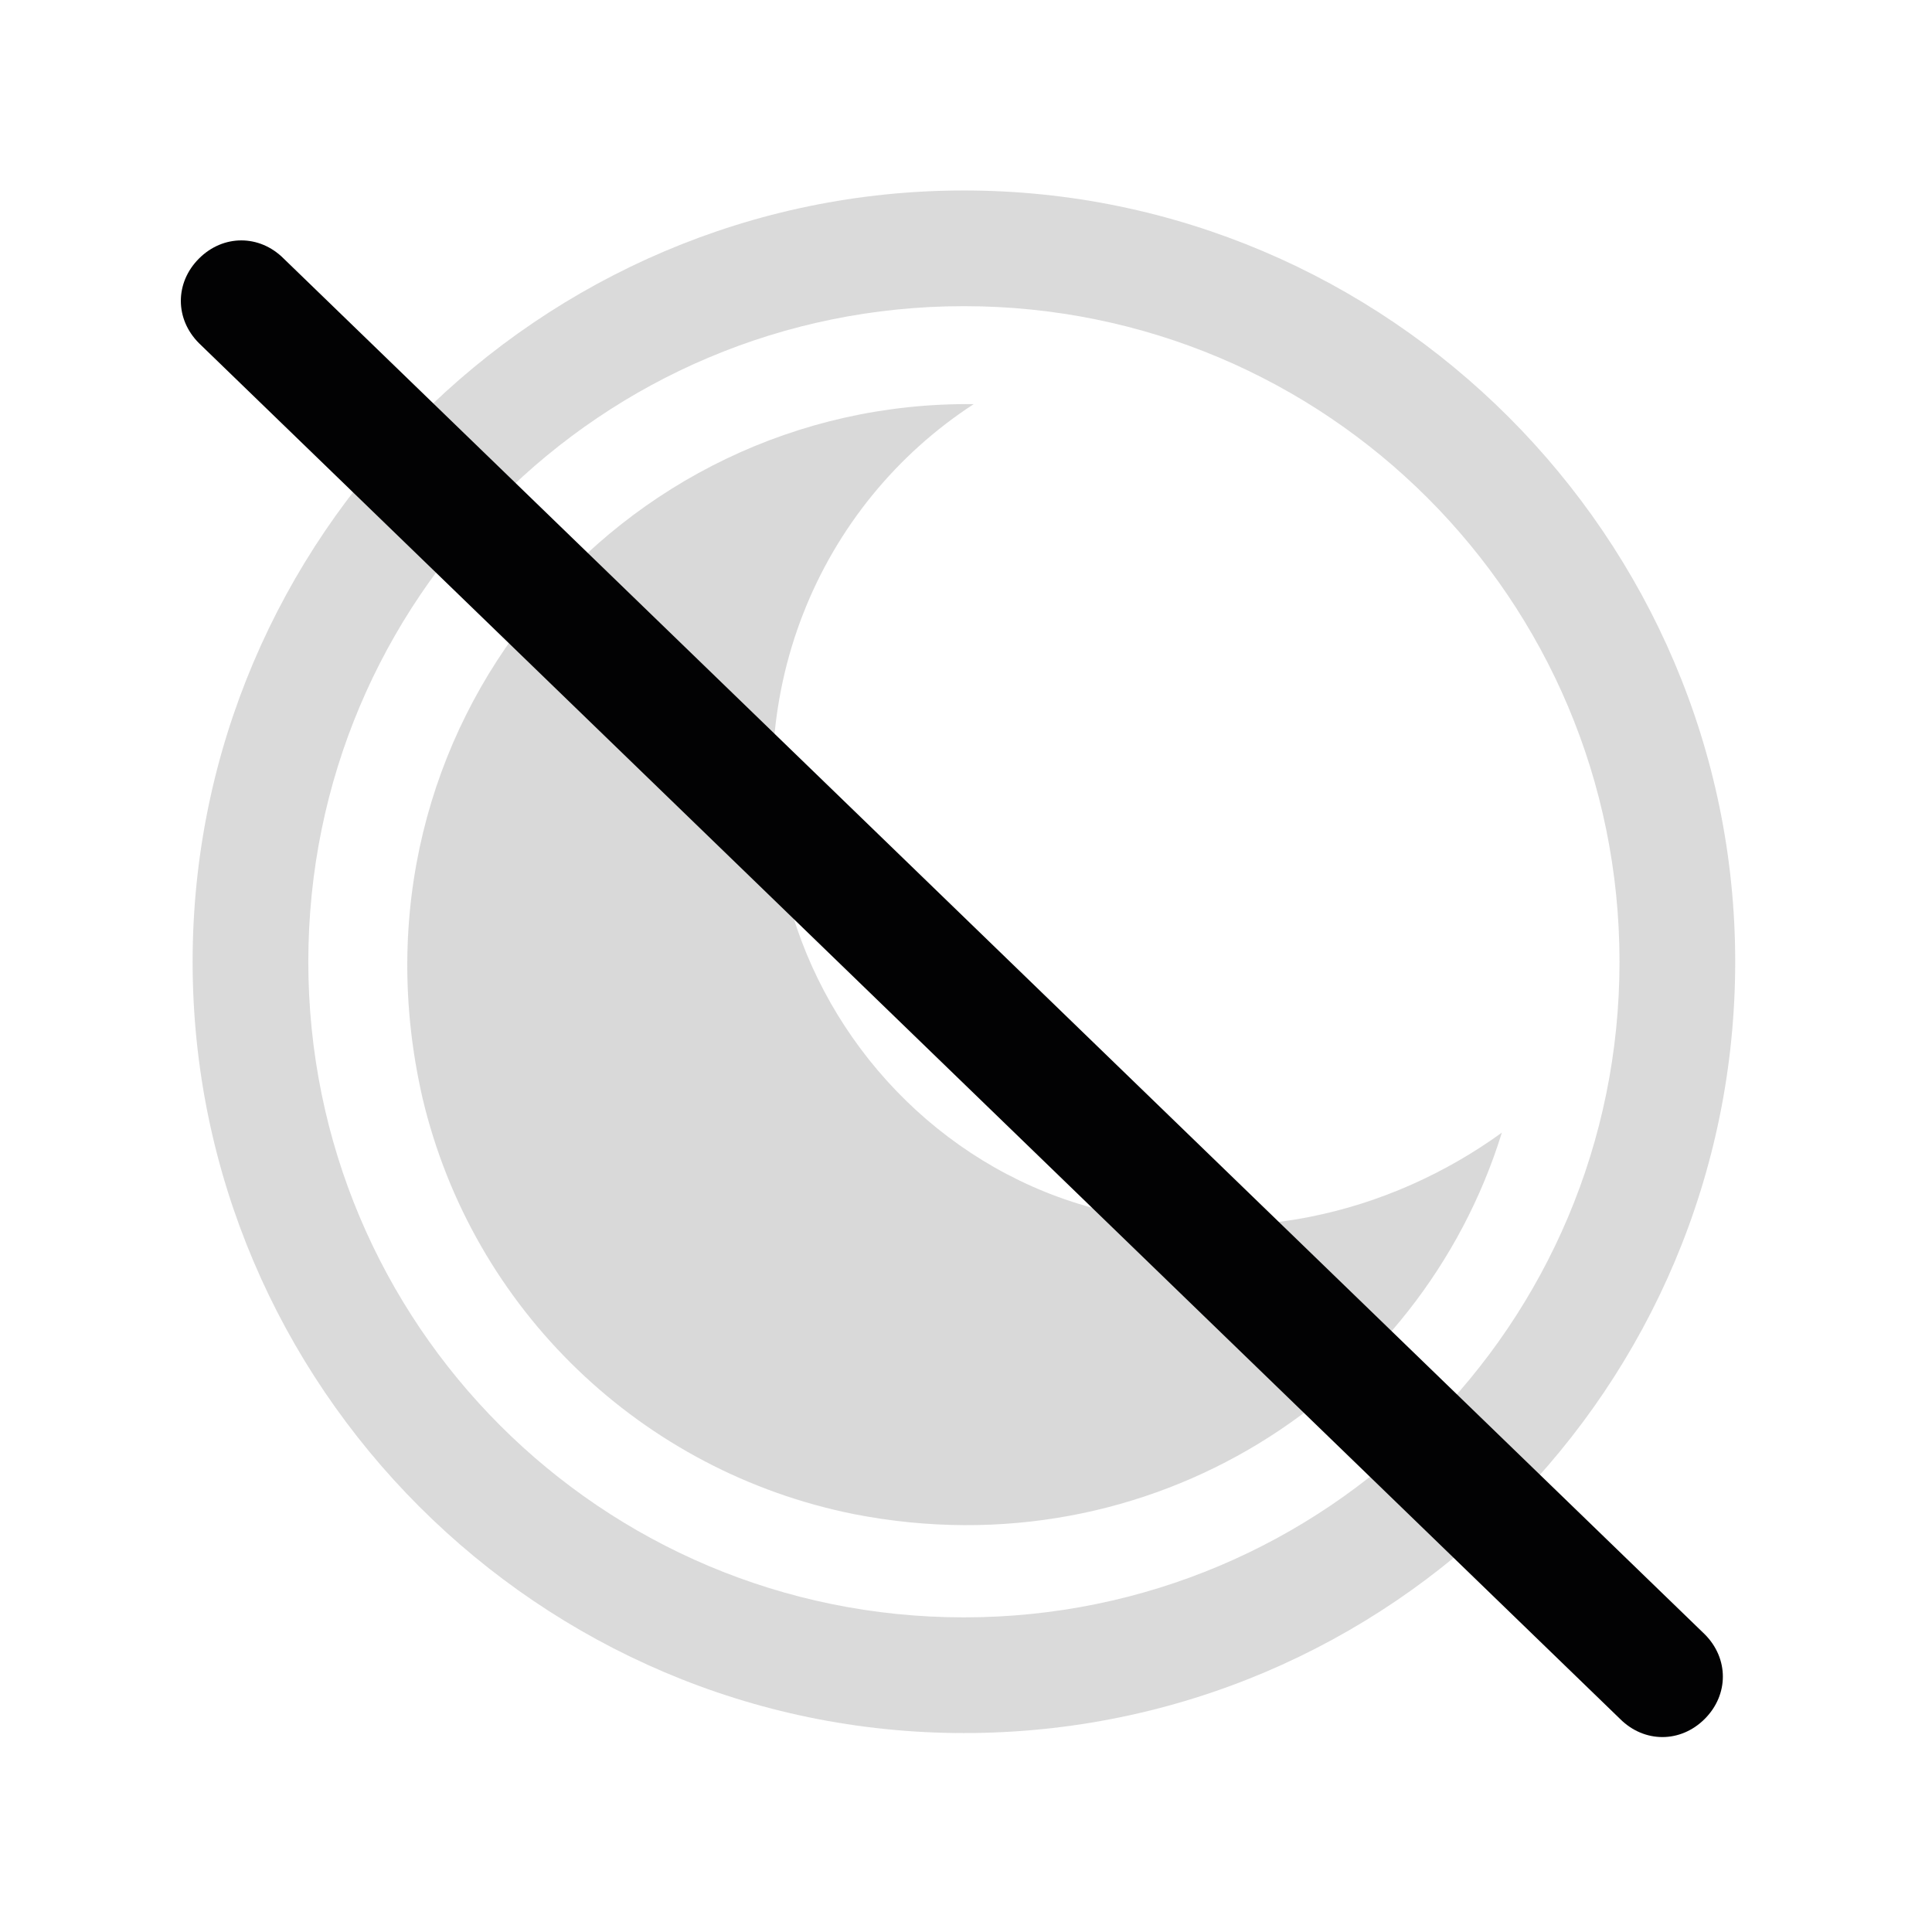 <?xml version="1.0" encoding="UTF-8" standalone="no"?>
<!-- Created with Inkscape (http://www.inkscape.org/) -->

<svg
   width="64"
   height="64"
   viewBox="0 0 16.933 16.933"
   version="1.1"
   id="svg1"
   inkscape:version="1.3 (0e150ed6c4, 2023-07-21)"
   sodipodi:docname="pardus-night-light-off-symbolic.svg"
   xmlns:inkscape="http://www.inkscape.org/namespaces/inkscape"
   xmlns:sodipodi="http://sodipodi.sourceforge.net/DTD/sodipodi-0.dtd"
   xmlns="http://www.w3.org/2000/svg"
   xmlns:svg="http://www.w3.org/2000/svg">
  <sodipodi:namedview
     id="namedview1"
     pagecolor="#ffffff"
     bordercolor="#000000"
     borderopacity="0.25"
     inkscape:showpageshadow="2"
     inkscape:pageopacity="0.0"
     inkscape:pagecheckerboard="0"
     inkscape:deskcolor="#d1d1d1"
     inkscape:document-units="px"
     inkscape:zoom="6.592312"
     inkscape:cx="28.897297"
     inkscape:cy="31.476059"
     inkscape:window-width="1920"
     inkscape:window-height="1127"
     inkscape:window-x="0"
     inkscape:window-y="0"
     inkscape:window-maximized="1"
     inkscape:current-layer="layer1" />
  <defs
     id="defs1" />
  <g
     inkscape:label="Layer 1"
     inkscape:groupmode="layer"
     id="layer1">
    <path
       class="st24"
       d="M 9.514,10.569 C 8.23,10.197 7.25,9.15 6.913,7.9 6.44,6.109 7.183,4.42 8.534,3.542 5.426,3.508 2.96,6.379 3.703,9.623 4.142,11.481 5.629,12.9 7.487,13.271 10.088,13.778 12.453,12.224 13.163,9.927 12.183,10.636 10.865,10.974 9.514,10.569 Z"
       id="path113"
       style="opacity:0.5;fill:#b5b5b5;stroke-width:0.338;fill-opacity:1" />
    <g
       id="g114"
       transform="matrix(0.338,0,0,0.338,44.817,29.791)"
       style="fill:#b5b5b5;opacity:0.5;fill-opacity:1">
      <path
         class="st28"
         d="m -107.6,-43.2 c -11,0 -20,-9 -20,-20 0,-11 9,-20 20,-20 11,0 20,9 20,20 0,11 -8.9,20 -20,20 z m 0,-37 c -9.4,0 -17,7.6 -17,17 0,9.4 7.6,17 17,17 9.4,0 17,-7.6 17,-17 0,-9.4 -7.6,-17 -17,-17 z"
         id="path114"
         style="fill:#b5b5b5;fill-opacity:1" />
    </g>
    <g
       id="g130"
       transform="matrix(0.265,0,0,0.265,36.936,25.162)">
      <path
         class="st26"
         d="m -84.4,-37.5 c -0.5,0 -1,-0.2 -1.4,-0.6 l -47,-45.5 c -0.8,-0.8 -0.8,-2 0,-2.8 0.8,-0.8 2,-0.8 2.8,0 l 47,45.5 c 0.8,0.8 0.8,2 0,2.8 -0.4,0.4 -0.9,0.6 -1.4,0.6 z"
         id="path130"
         style="fill:#020203" />
    </g>
  </g>
</svg>
